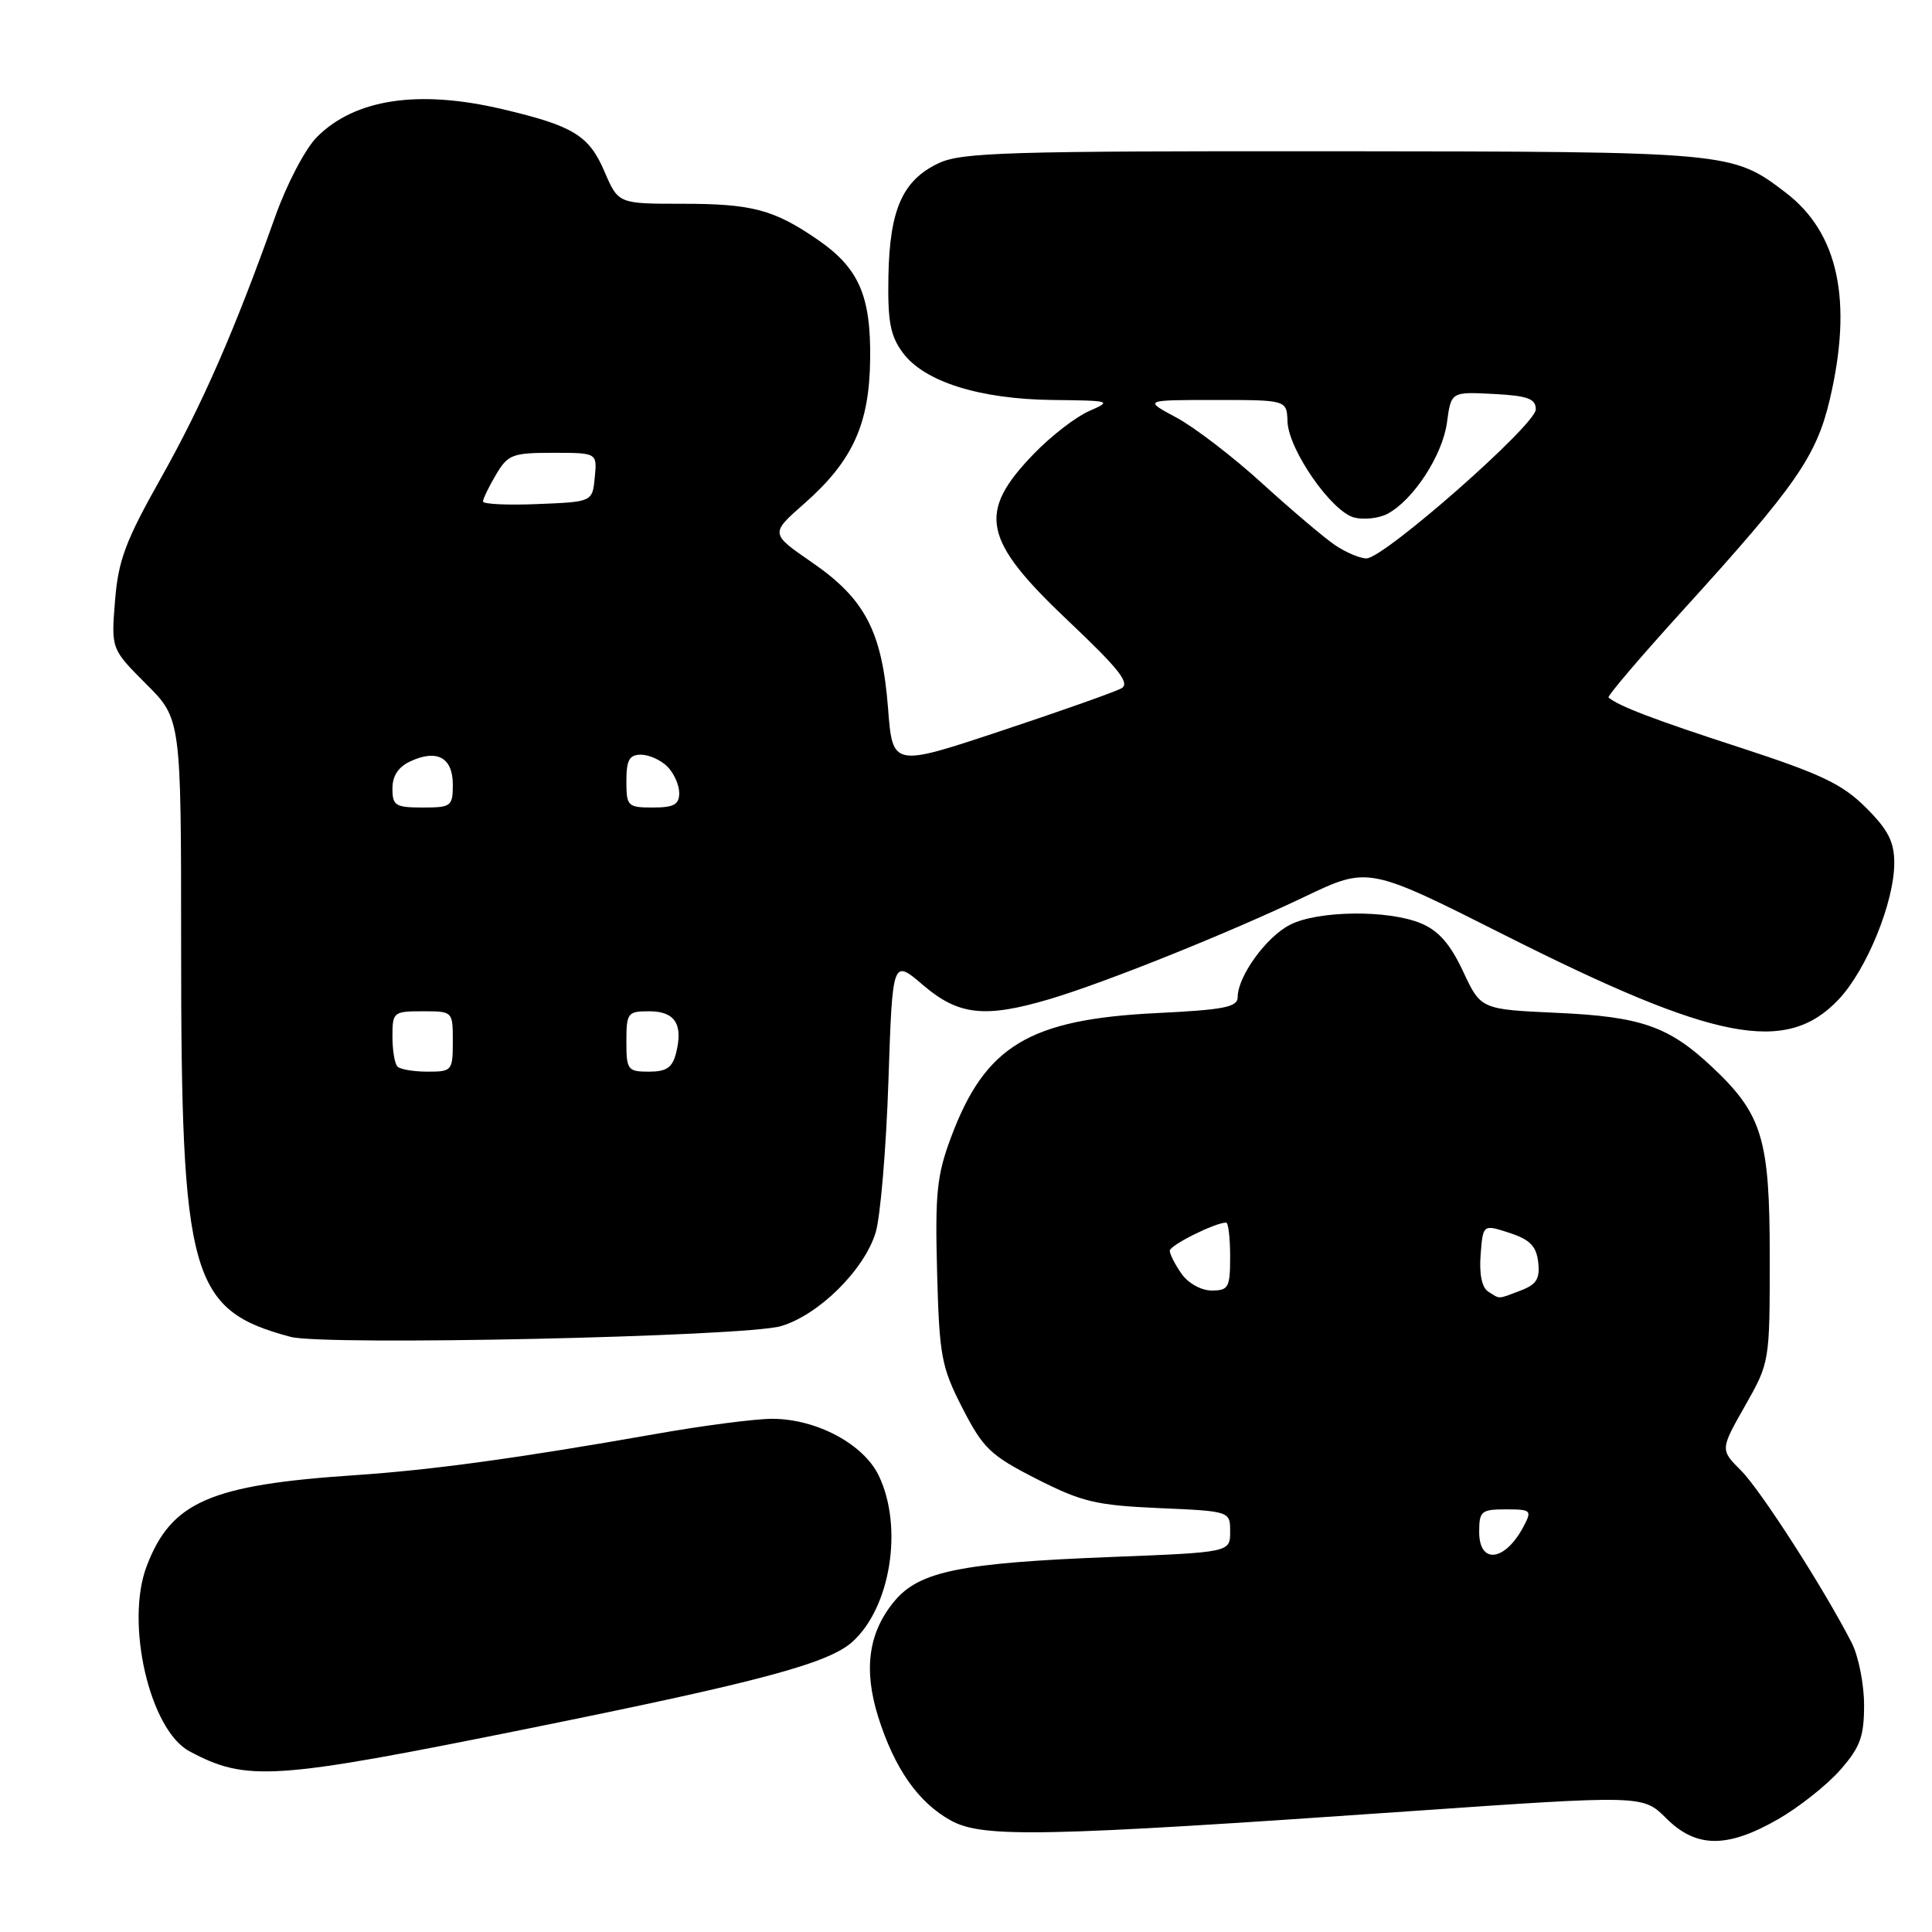 <?xml version="1.0" encoding="UTF-8" standalone="no"?>
<!DOCTYPE svg PUBLIC "-//W3C//DTD SVG 1.1//EN" "http://www.w3.org/Graphics/SVG/1.1/DTD/svg11.dtd" >
<svg xmlns="http://www.w3.org/2000/svg" xmlns:xlink="http://www.w3.org/1999/xlink" version="1.1" viewBox="0 0 256 256">
 <g >
 <path fill="currentColor"
d=" M 235.58 241.07 C 238.37 239.47 242.08 236.53 243.83 234.54 C 246.49 231.51 247.00 230.12 247.00 225.92 C 247.00 223.16 246.26 219.46 245.37 217.70 C 241.73 210.58 233.33 197.50 230.72 194.88 C 227.93 192.09 227.93 192.09 231.22 186.29 C 234.50 180.51 234.50 180.48 234.50 166.50 C 234.50 150.87 233.52 147.64 226.84 141.36 C 221.13 136.00 217.45 134.71 206.36 134.21 C 196.22 133.75 196.22 133.75 193.87 128.72 C 192.17 125.09 190.62 123.32 188.29 122.35 C 183.95 120.53 174.60 120.64 170.91 122.55 C 167.76 124.17 164.01 129.37 164.00 132.11 C 164.00 133.45 162.24 133.80 153.25 134.24 C 136.36 135.07 130.55 138.58 126.03 150.66 C 124.14 155.71 123.89 158.09 124.17 168.57 C 124.47 179.72 124.73 181.11 127.53 186.58 C 130.27 191.92 131.22 192.84 137.34 195.96 C 143.34 199.01 145.22 199.46 153.56 199.83 C 163.00 200.24 163.00 200.24 163.00 202.96 C 163.00 205.69 163.00 205.69 147.21 206.31 C 127.33 207.09 121.85 208.20 118.56 212.11 C 115.08 216.25 114.38 221.18 116.37 227.51 C 118.53 234.35 121.68 238.85 126.00 241.23 C 130.21 243.55 138.07 243.39 186.60 240.01 C 217.69 237.85 217.69 237.85 220.77 240.92 C 224.74 244.89 228.84 244.93 235.58 241.07 Z  M 70.01 229.04 C 100.76 222.83 109.79 220.41 112.97 217.53 C 118.01 212.97 119.70 202.37 116.46 195.57 C 114.47 191.36 108.19 188.00 102.31 188.00 C 100.07 188.00 93.12 188.90 86.87 190.01 C 68.77 193.20 57.20 194.79 47.00 195.47 C 27.82 196.76 22.69 199.00 19.44 207.51 C 16.56 215.06 19.83 229.23 25.10 232.05 C 32.68 236.11 36.21 235.87 70.01 229.04 Z  M 103.48 175.72 C 108.49 174.24 114.52 168.28 116.03 163.31 C 116.66 161.22 117.42 152.20 117.72 143.28 C 118.26 127.06 118.26 127.06 122.31 130.53 C 127.00 134.54 130.50 134.93 139.07 132.39 C 146.44 130.20 162.69 123.68 172.90 118.81 C 181.30 114.80 181.30 114.80 199.40 123.92 C 227.32 137.98 236.69 139.79 243.64 132.42 C 247.35 128.48 251.00 119.53 251.00 114.34 C 251.00 111.54 250.19 109.95 247.25 107.02 C 244.13 103.90 241.32 102.56 230.52 99.04 C 219.16 95.35 214.47 93.56 213.14 92.42 C 212.94 92.25 217.39 87.03 223.03 80.82 C 237.93 64.43 240.67 60.49 242.45 52.96 C 245.53 39.88 243.61 30.85 236.61 25.52 C 229.51 20.10 229.37 20.09 176.65 20.04 C 133.45 20.01 127.40 20.19 124.36 21.63 C 119.60 23.89 117.89 27.74 117.72 36.56 C 117.61 42.59 117.96 44.48 119.62 46.73 C 122.46 50.58 129.79 52.89 139.50 53.00 C 147.20 53.08 147.38 53.13 144.33 54.46 C 142.58 55.22 139.31 57.74 137.06 60.06 C 129.42 67.93 130.15 71.50 141.61 82.33 C 148.29 88.65 149.78 90.54 148.59 91.21 C 147.76 91.67 140.60 94.21 132.67 96.84 C 118.27 101.63 118.27 101.63 117.67 93.84 C 116.88 83.69 114.63 79.36 107.59 74.52 C 102.05 70.70 102.05 70.70 106.57 66.73 C 112.98 61.08 115.21 56.21 115.30 47.57 C 115.40 39.15 113.79 35.50 108.32 31.74 C 102.54 27.77 99.65 27.00 90.40 27.00 C 81.93 27.00 81.93 27.00 80.09 22.72 C 78.05 17.95 75.97 16.68 66.60 14.47 C 55.46 11.84 47.05 13.10 42.00 18.15 C 40.45 19.71 38.02 24.34 36.46 28.71 C 31.12 43.74 26.81 53.59 21.31 63.37 C 16.62 71.70 15.67 74.24 15.24 79.62 C 14.73 85.99 14.73 85.99 19.36 90.63 C 24.00 95.26 24.00 95.26 24.00 125.45 C 24.00 169.28 25.21 173.58 38.50 177.14 C 42.97 178.34 98.73 177.12 103.48 175.72 Z  M 196.00 203.00 C 196.00 200.23 196.27 200.00 199.54 200.00 C 202.89 200.00 203.01 200.12 201.89 202.25 C 199.44 206.90 196.00 207.34 196.00 203.00 Z  M 197.19 171.14 C 196.36 170.61 195.99 168.81 196.19 166.26 C 196.50 162.22 196.50 162.22 200.00 163.36 C 202.73 164.25 203.57 165.11 203.82 167.25 C 204.07 169.44 203.60 170.20 201.50 171.00 C 198.39 172.18 198.81 172.17 197.19 171.14 Z  M 156.56 168.78 C 155.70 167.56 155.00 166.18 155.00 165.73 C 155.00 165.00 161.02 162.00 162.47 162.00 C 162.76 162.00 163.00 164.03 163.00 166.50 C 163.00 170.61 162.79 171.00 160.56 171.00 C 159.17 171.00 157.44 170.04 156.56 168.78 Z  M 52.67 141.33 C 52.30 140.97 52.00 139.17 52.00 137.33 C 52.00 134.11 52.13 134.00 56.00 134.00 C 60.00 134.00 60.00 134.00 60.00 138.00 C 60.00 141.87 59.89 142.00 56.67 142.00 C 54.83 142.00 53.03 141.70 52.67 141.33 Z  M 83.00 138.00 C 83.00 134.21 83.16 134.00 86.03 134.00 C 89.43 134.00 90.54 135.71 89.59 139.50 C 89.10 141.47 88.33 142.00 85.98 142.00 C 83.17 142.00 83.00 141.77 83.00 138.00 Z  M 52.00 104.48 C 52.00 102.78 52.79 101.60 54.44 100.85 C 57.94 99.25 60.00 100.40 60.00 103.97 C 60.00 106.84 59.79 107.00 56.00 107.00 C 52.39 107.00 52.00 106.75 52.00 104.48 Z  M 83.00 103.50 C 83.00 100.71 83.39 100.00 84.93 100.00 C 85.99 100.00 87.56 100.71 88.43 101.57 C 89.29 102.44 90.00 104.01 90.00 105.07 C 90.00 106.61 89.29 107.00 86.50 107.00 C 83.17 107.00 83.00 106.83 83.00 103.50 Z  M 176.91 72.24 C 175.49 71.28 171.16 67.61 167.28 64.08 C 163.40 60.54 158.27 56.61 155.88 55.33 C 151.53 53.00 151.53 53.00 161.02 53.00 C 170.50 53.00 170.50 53.00 170.60 55.85 C 170.73 59.60 176.45 67.82 179.45 68.58 C 180.75 68.90 182.74 68.68 183.87 68.07 C 187.29 66.24 191.15 60.31 191.73 55.99 C 192.28 51.91 192.28 51.91 197.89 52.20 C 202.45 52.44 203.50 52.83 203.50 54.25 C 203.50 56.29 183.37 74.00 181.06 73.99 C 180.20 73.99 178.34 73.20 176.91 72.24 Z  M 64.00 66.45 C 64.00 66.10 64.77 64.50 65.72 62.90 C 67.30 60.23 67.88 60.00 73.28 60.00 C 79.13 60.00 79.13 60.00 78.81 63.25 C 78.50 66.50 78.50 66.50 71.25 66.79 C 67.26 66.96 64.00 66.80 64.00 66.45 Z "/>
</g>
</svg>